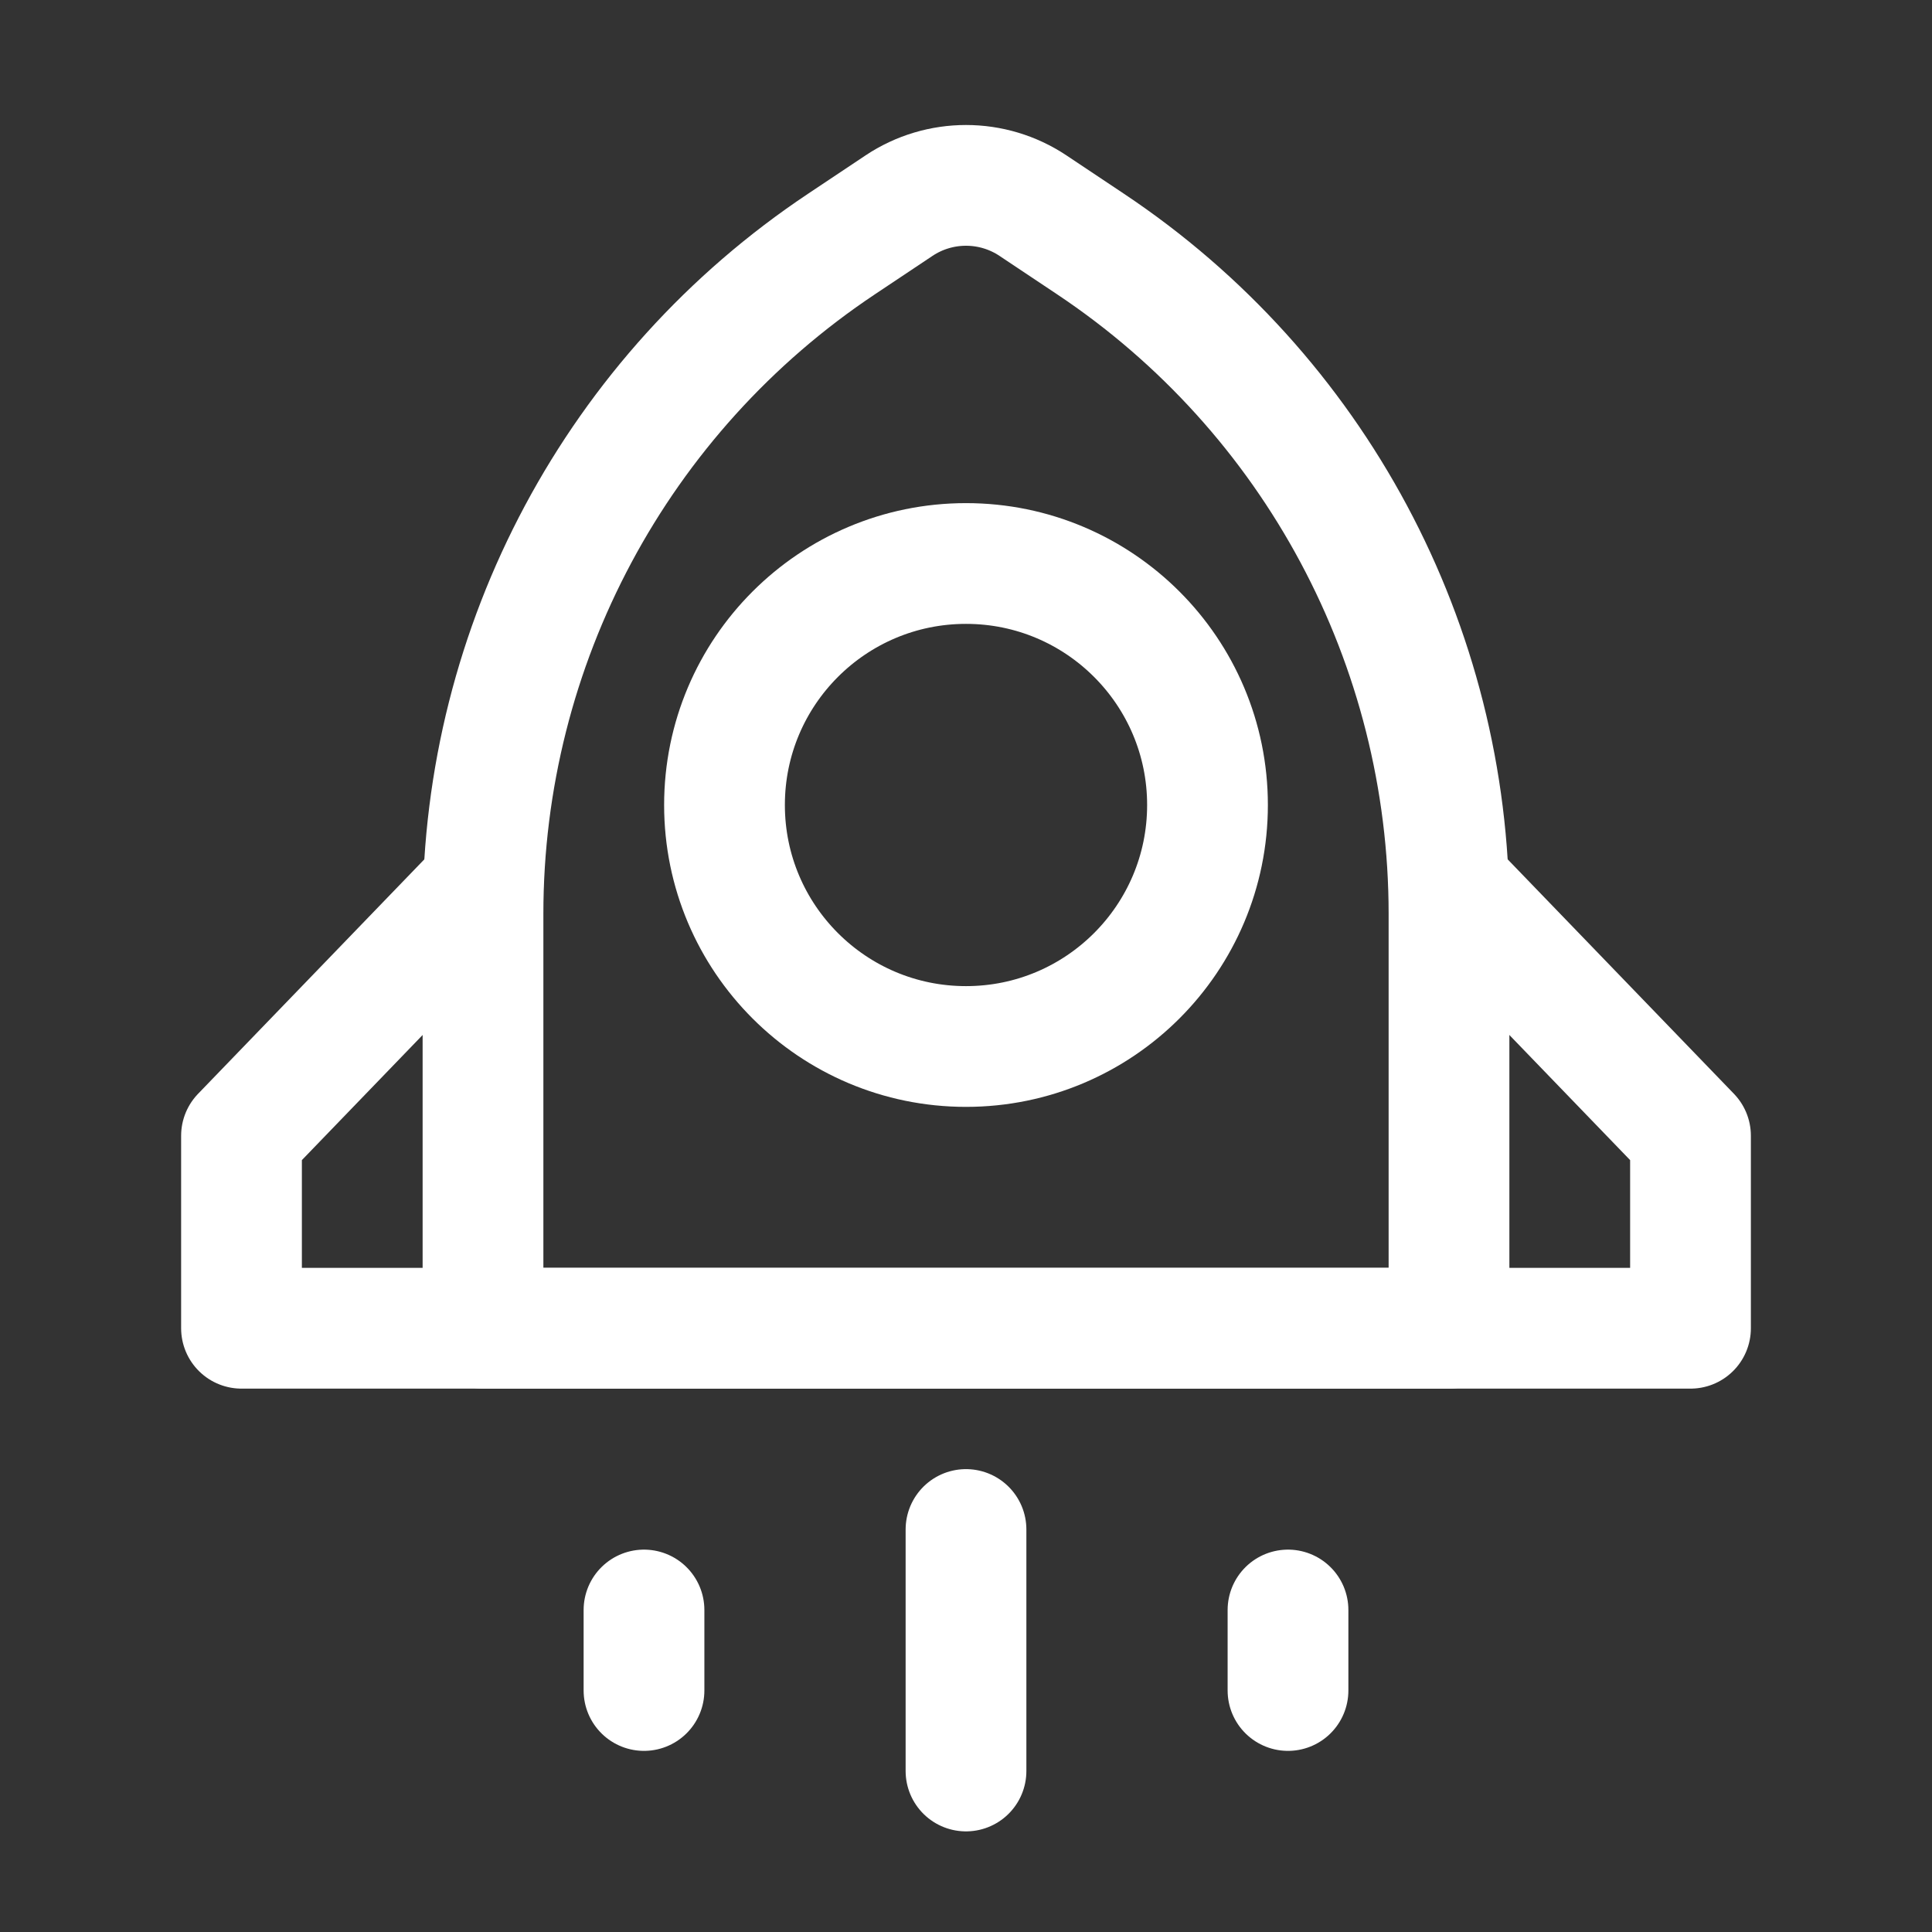 <?xml version="1.0" encoding="UTF-8"?><svg width="32" height="32" viewBox="0 0 48 48" fill="none" xmlns="http://www.w3.org/2000/svg"><rect x="0" y="0" width="48" height="48" fill="#333333" stroke="none"/><path d="M20.906 6.063L22.336 5.109C23.344 4.438 24.656 4.438 25.664 5.109L27.094 6.063C32.658 9.772 36 16.017 36 22.704V33H12V22.704C12 16.017 15.342 9.772 20.906 6.063Z" stroke="#ffffff" stroke-width="3" stroke-linecap="round" stroke-linejoin="round"/><circle cx="24" cy="20" r="6" fill="none" stroke="#ffffff" stroke-width="3"/><path d="M12 22L6 28.217V33H42V28.217L36 22" stroke="#ffffff" stroke-width="3" stroke-linecap="round" stroke-linejoin="round"/><path d="M24 38V44" stroke="#ffffff" stroke-width="3" stroke-linecap="round" stroke-linejoin="round"/><path d="M16 40V42" stroke="#ffffff" stroke-width="3" stroke-linecap="round" stroke-linejoin="round"/><path d="M32 40V42" stroke="#ffffff" stroke-width="3" stroke-linecap="round" stroke-linejoin="round"/></svg>